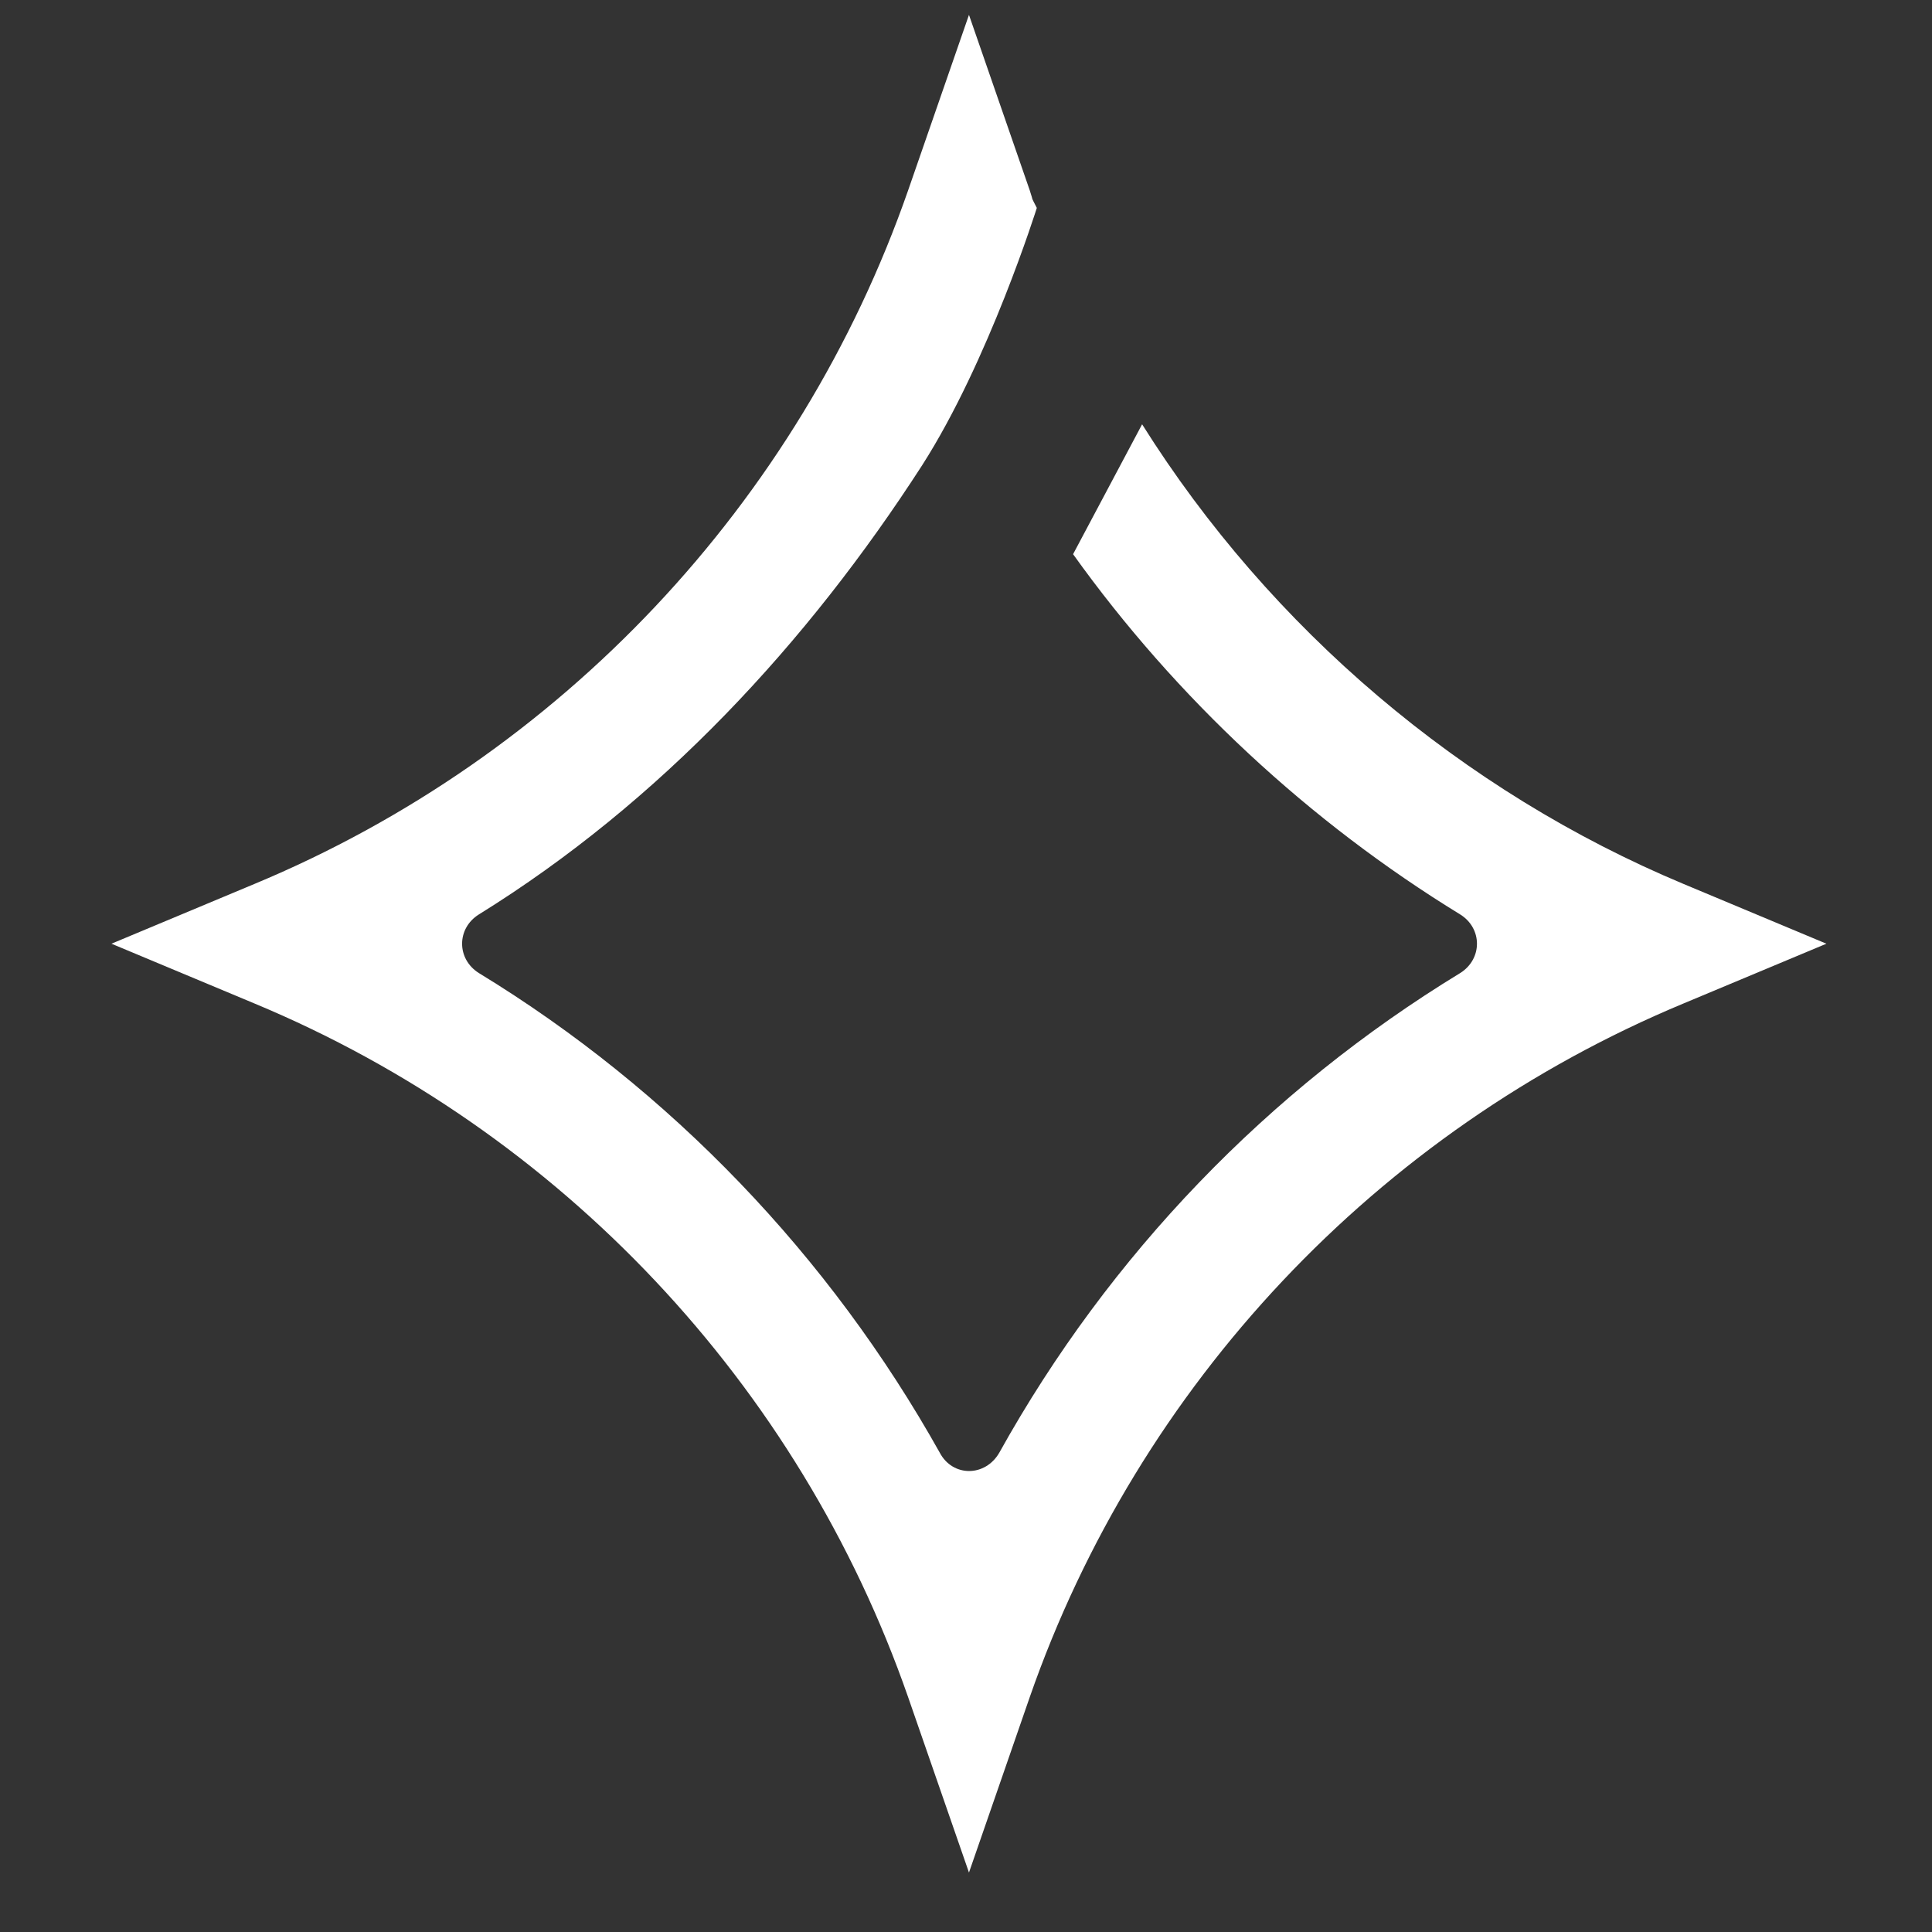 <svg width="26" height="26" viewBox="0 0 26 26" fill="none" xmlns="http://www.w3.org/2000/svg">
<rect x="0" y="0" width="26" height="26" fill="#333333" stroke="none"/>
<g clip-path="url(#clip0_1254_468)">
<path d="M22.659 11.897C19.683 10.654 17.101 8.465 15.37 5.71L14.441 7.458C15.826 9.394 17.621 11.063 19.652 12.307C19.951 12.495 19.951 12.905 19.652 13.094C17.07 14.668 14.929 16.888 13.449 19.548C13.26 19.879 12.819 19.879 12.646 19.548C11.166 16.904 9.025 14.668 6.443 13.094C6.144 12.905 6.144 12.495 6.443 12.307C8.883 10.795 10.867 8.654 12.41 6.261C13.307 4.86 13.953 2.798 13.953 2.798C13.858 2.609 13.921 2.751 13.858 2.562L13.04 0.2L12.221 2.562C10.757 6.765 7.545 10.181 3.421 11.897L1.5 12.7L3.421 13.503C7.545 15.219 10.757 18.635 12.221 22.839L13.04 25.2L13.858 22.839C15.322 18.635 18.534 15.219 22.659 13.503L24.579 12.7L22.659 11.897Z" fill="white"/>
</g>
<defs>
<clipPath id="clip0_1254_468">
<rect width="26" height="26" rx="8" fill="white"/>
</clipPath>
</defs>
</svg>
